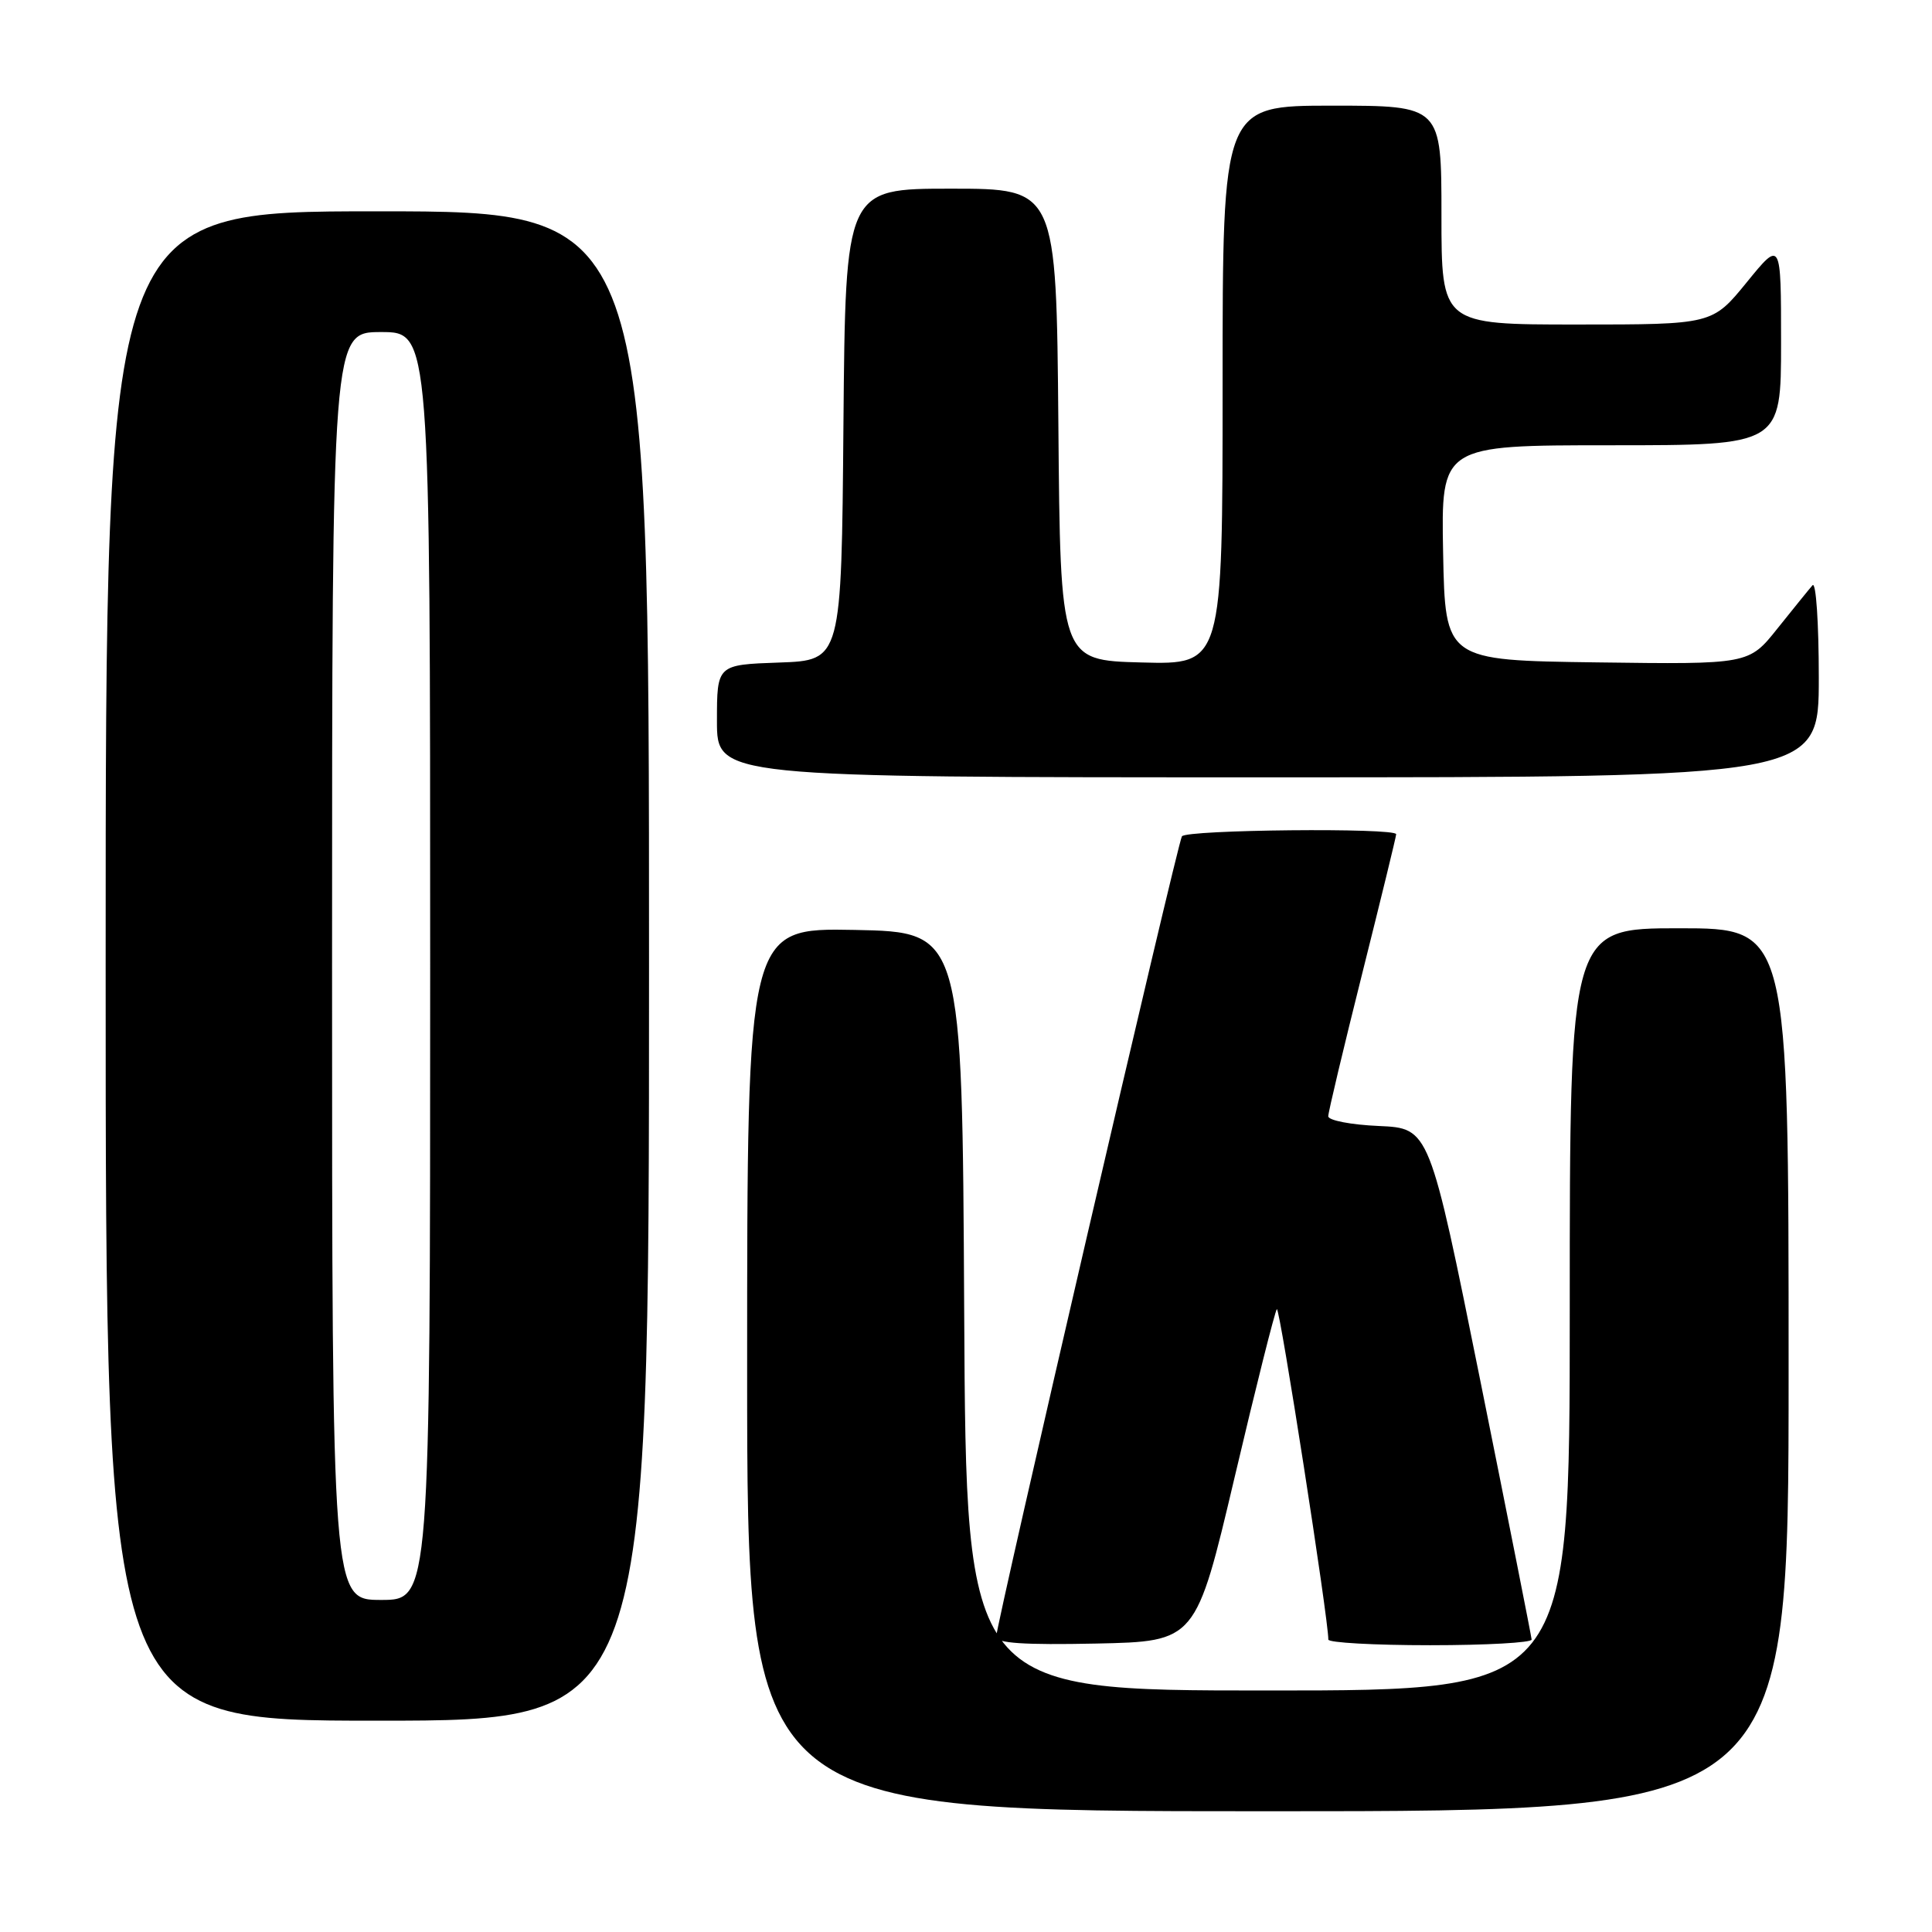 <?xml version="1.0" encoding="UTF-8" standalone="no"?>
<!DOCTYPE svg PUBLIC "-//W3C//DTD SVG 1.1//EN" "http://www.w3.org/Graphics/SVG/1.1/DTD/svg11.dtd" >
<svg xmlns="http://www.w3.org/2000/svg" xmlns:xlink="http://www.w3.org/1999/xlink" version="1.1" viewBox="0 0 256 256">
 <g >
 <path fill="currentColor"
d=" M 237.00 181.50 C 237.00 123.00 237.00 123.00 222.50 123.00 C 208.00 123.00 208.00 123.00 208.00 173.50 C 208.00 224.00 208.00 224.00 168.01 224.00 C 128.02 224.00 128.02 224.00 127.76 173.75 C 127.50 123.50 127.50 123.50 113.25 123.22 C 99.00 122.95 99.00 122.95 99.00 181.47 C 99.00 240.00 99.00 240.00 168.00 240.00 C 237.00 240.00 237.00 240.00 237.00 181.50 Z  M 86.00 128.00 C 86.00 28.00 86.00 28.00 50.00 28.00 C 14.00 28.00 14.00 28.00 14.00 128.00 C 14.00 228.00 14.00 228.00 50.00 228.00 C 86.00 228.00 86.00 228.00 86.00 128.00 Z  M 163.60 195.72 C 166.42 183.74 168.94 173.73 169.19 173.47 C 169.57 173.10 176.05 214.72 176.01 217.25 C 176.01 217.66 182.07 218.00 189.50 218.00 C 196.93 218.00 202.98 217.66 202.95 217.25 C 202.92 216.84 199.87 201.43 196.16 183.00 C 189.41 149.50 189.41 149.50 182.71 149.20 C 179.02 149.04 176.00 148.46 176.00 147.91 C 176.00 147.37 178.03 138.86 180.50 129.00 C 182.97 119.14 185.00 110.84 185.00 110.54 C 185.00 109.66 157.16 109.93 156.61 110.82 C 156.00 111.81 132.00 215.25 132.00 216.89 C 132.00 217.73 135.67 217.98 145.23 217.78 C 158.46 217.50 158.46 217.50 163.60 195.72 Z  M 241.00 89.80 C 241.00 82.54 240.63 77.03 240.17 77.55 C 239.71 78.07 237.63 80.65 235.53 83.27 C 231.73 88.04 231.73 88.04 211.61 87.77 C 191.50 87.50 191.50 87.50 191.22 73.25 C 190.95 59.00 190.95 59.00 213.47 59.00 C 236.00 59.00 236.00 59.00 236.00 45.41 C 236.00 31.82 236.00 31.82 231.45 37.41 C 226.89 43.00 226.89 43.00 208.95 43.00 C 191.00 43.00 191.00 43.00 191.00 28.50 C 191.00 14.00 191.00 14.00 176.50 14.00 C 162.00 14.00 162.00 14.00 162.00 51.03 C 162.00 88.07 162.00 88.07 151.25 87.78 C 140.50 87.50 140.50 87.50 140.24 56.25 C 139.97 25.00 139.97 25.00 126.00 25.00 C 112.03 25.00 112.03 25.00 111.76 56.25 C 111.50 87.50 111.50 87.50 103.25 87.79 C 95.00 88.08 95.00 88.08 95.00 95.54 C 95.00 103.00 95.00 103.00 168.00 103.00 C 241.00 103.00 241.00 103.00 241.00 89.80 Z  M 44.00 128.00 C 44.00 44.00 44.00 44.00 50.50 44.00 C 57.00 44.00 57.00 44.00 57.00 128.00 C 57.00 212.00 57.00 212.00 50.50 212.00 C 44.00 212.00 44.00 212.00 44.00 128.00 Z "/>
</g>
</svg>
